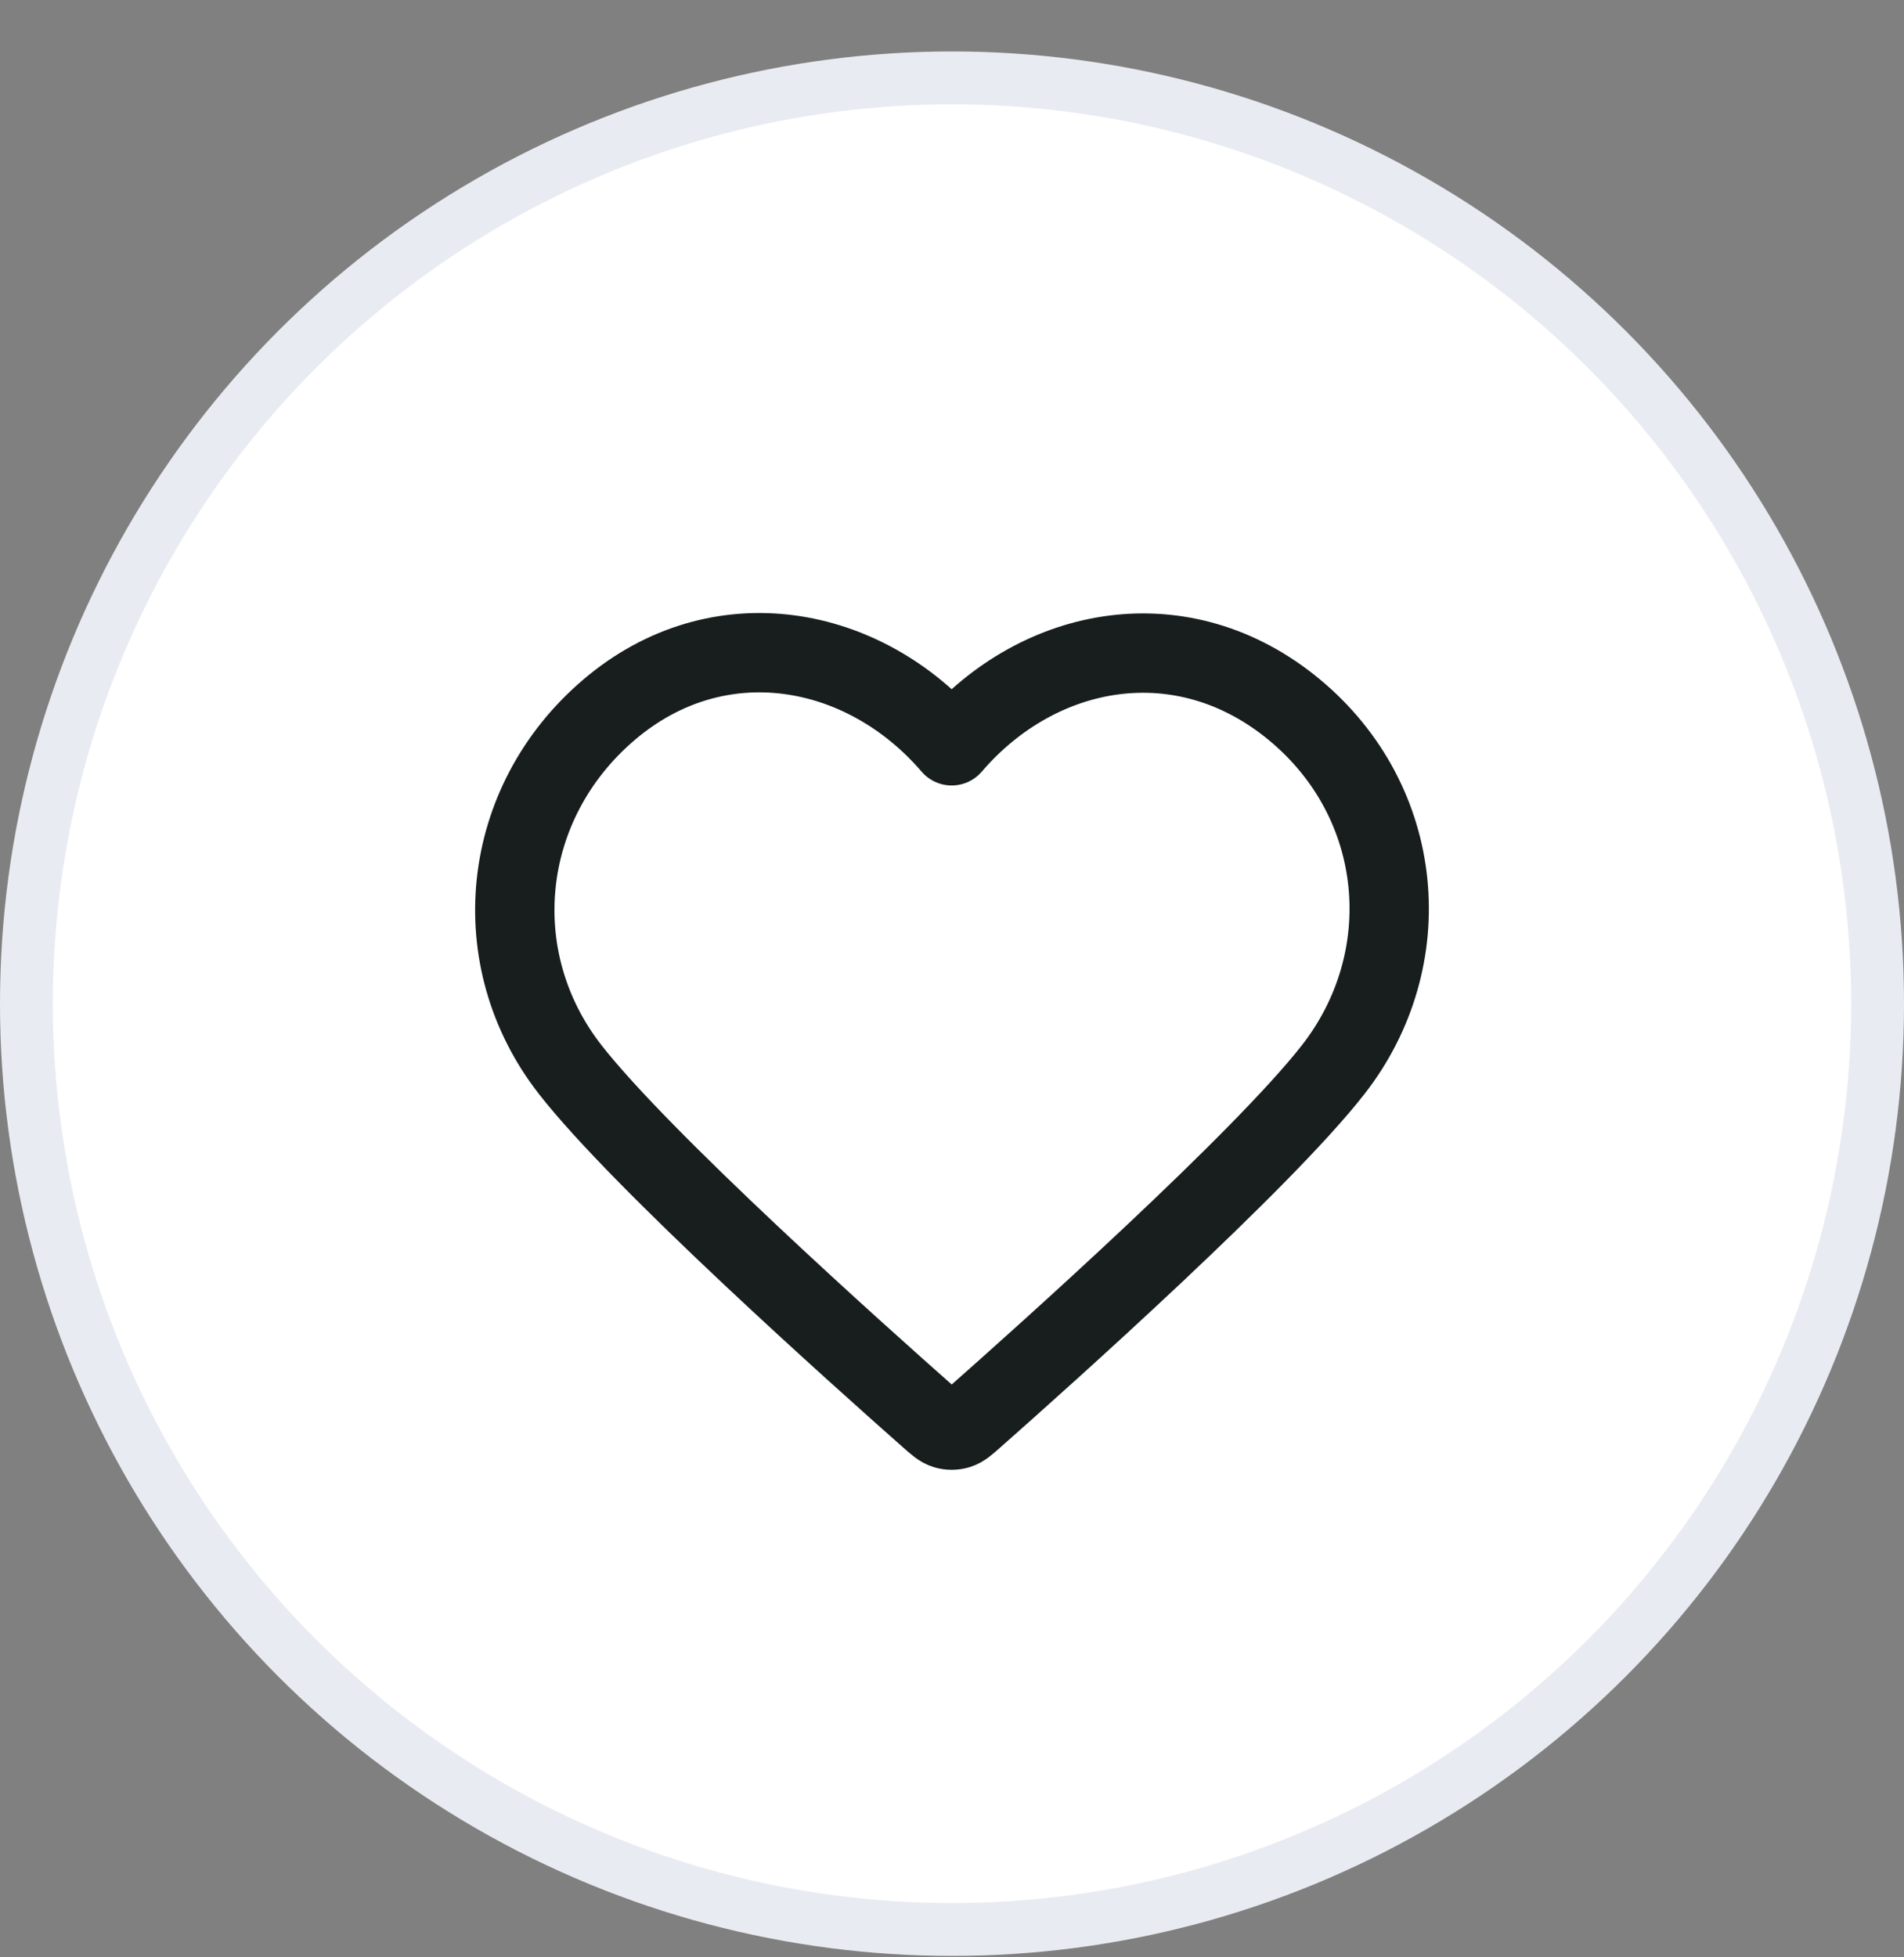 <svg width="36" height="37" viewBox="0 0 36 37" fill="none" xmlns="http://www.w3.org/2000/svg">
<rect x="0" y="0" width="36" height="37" fill="#808080" stroke="none"/>
<circle cx="18" cy="18.973" r="17.5" fill="white" stroke="#E8ECF2"/>
<path fill-rule="evenodd" clip-rule="evenodd" d="M17.994 14.098C16.342 12.172 13.586 11.654 11.515 13.417C9.444 15.181 9.152 18.13 10.779 20.216C12.131 21.95 16.223 25.608 17.564 26.792C17.714 26.925 17.789 26.991 17.876 27.017C17.953 27.04 18.036 27.04 18.113 27.017C18.2 26.991 18.275 26.925 18.425 26.792C19.766 25.608 23.858 21.95 25.21 20.216C26.836 18.13 26.581 15.163 24.474 13.417C22.368 11.672 19.647 12.172 17.994 14.098Z" stroke="#171E1D" stroke-width="1.5" stroke-linecap="round" stroke-linejoin="round"/>
</svg>
